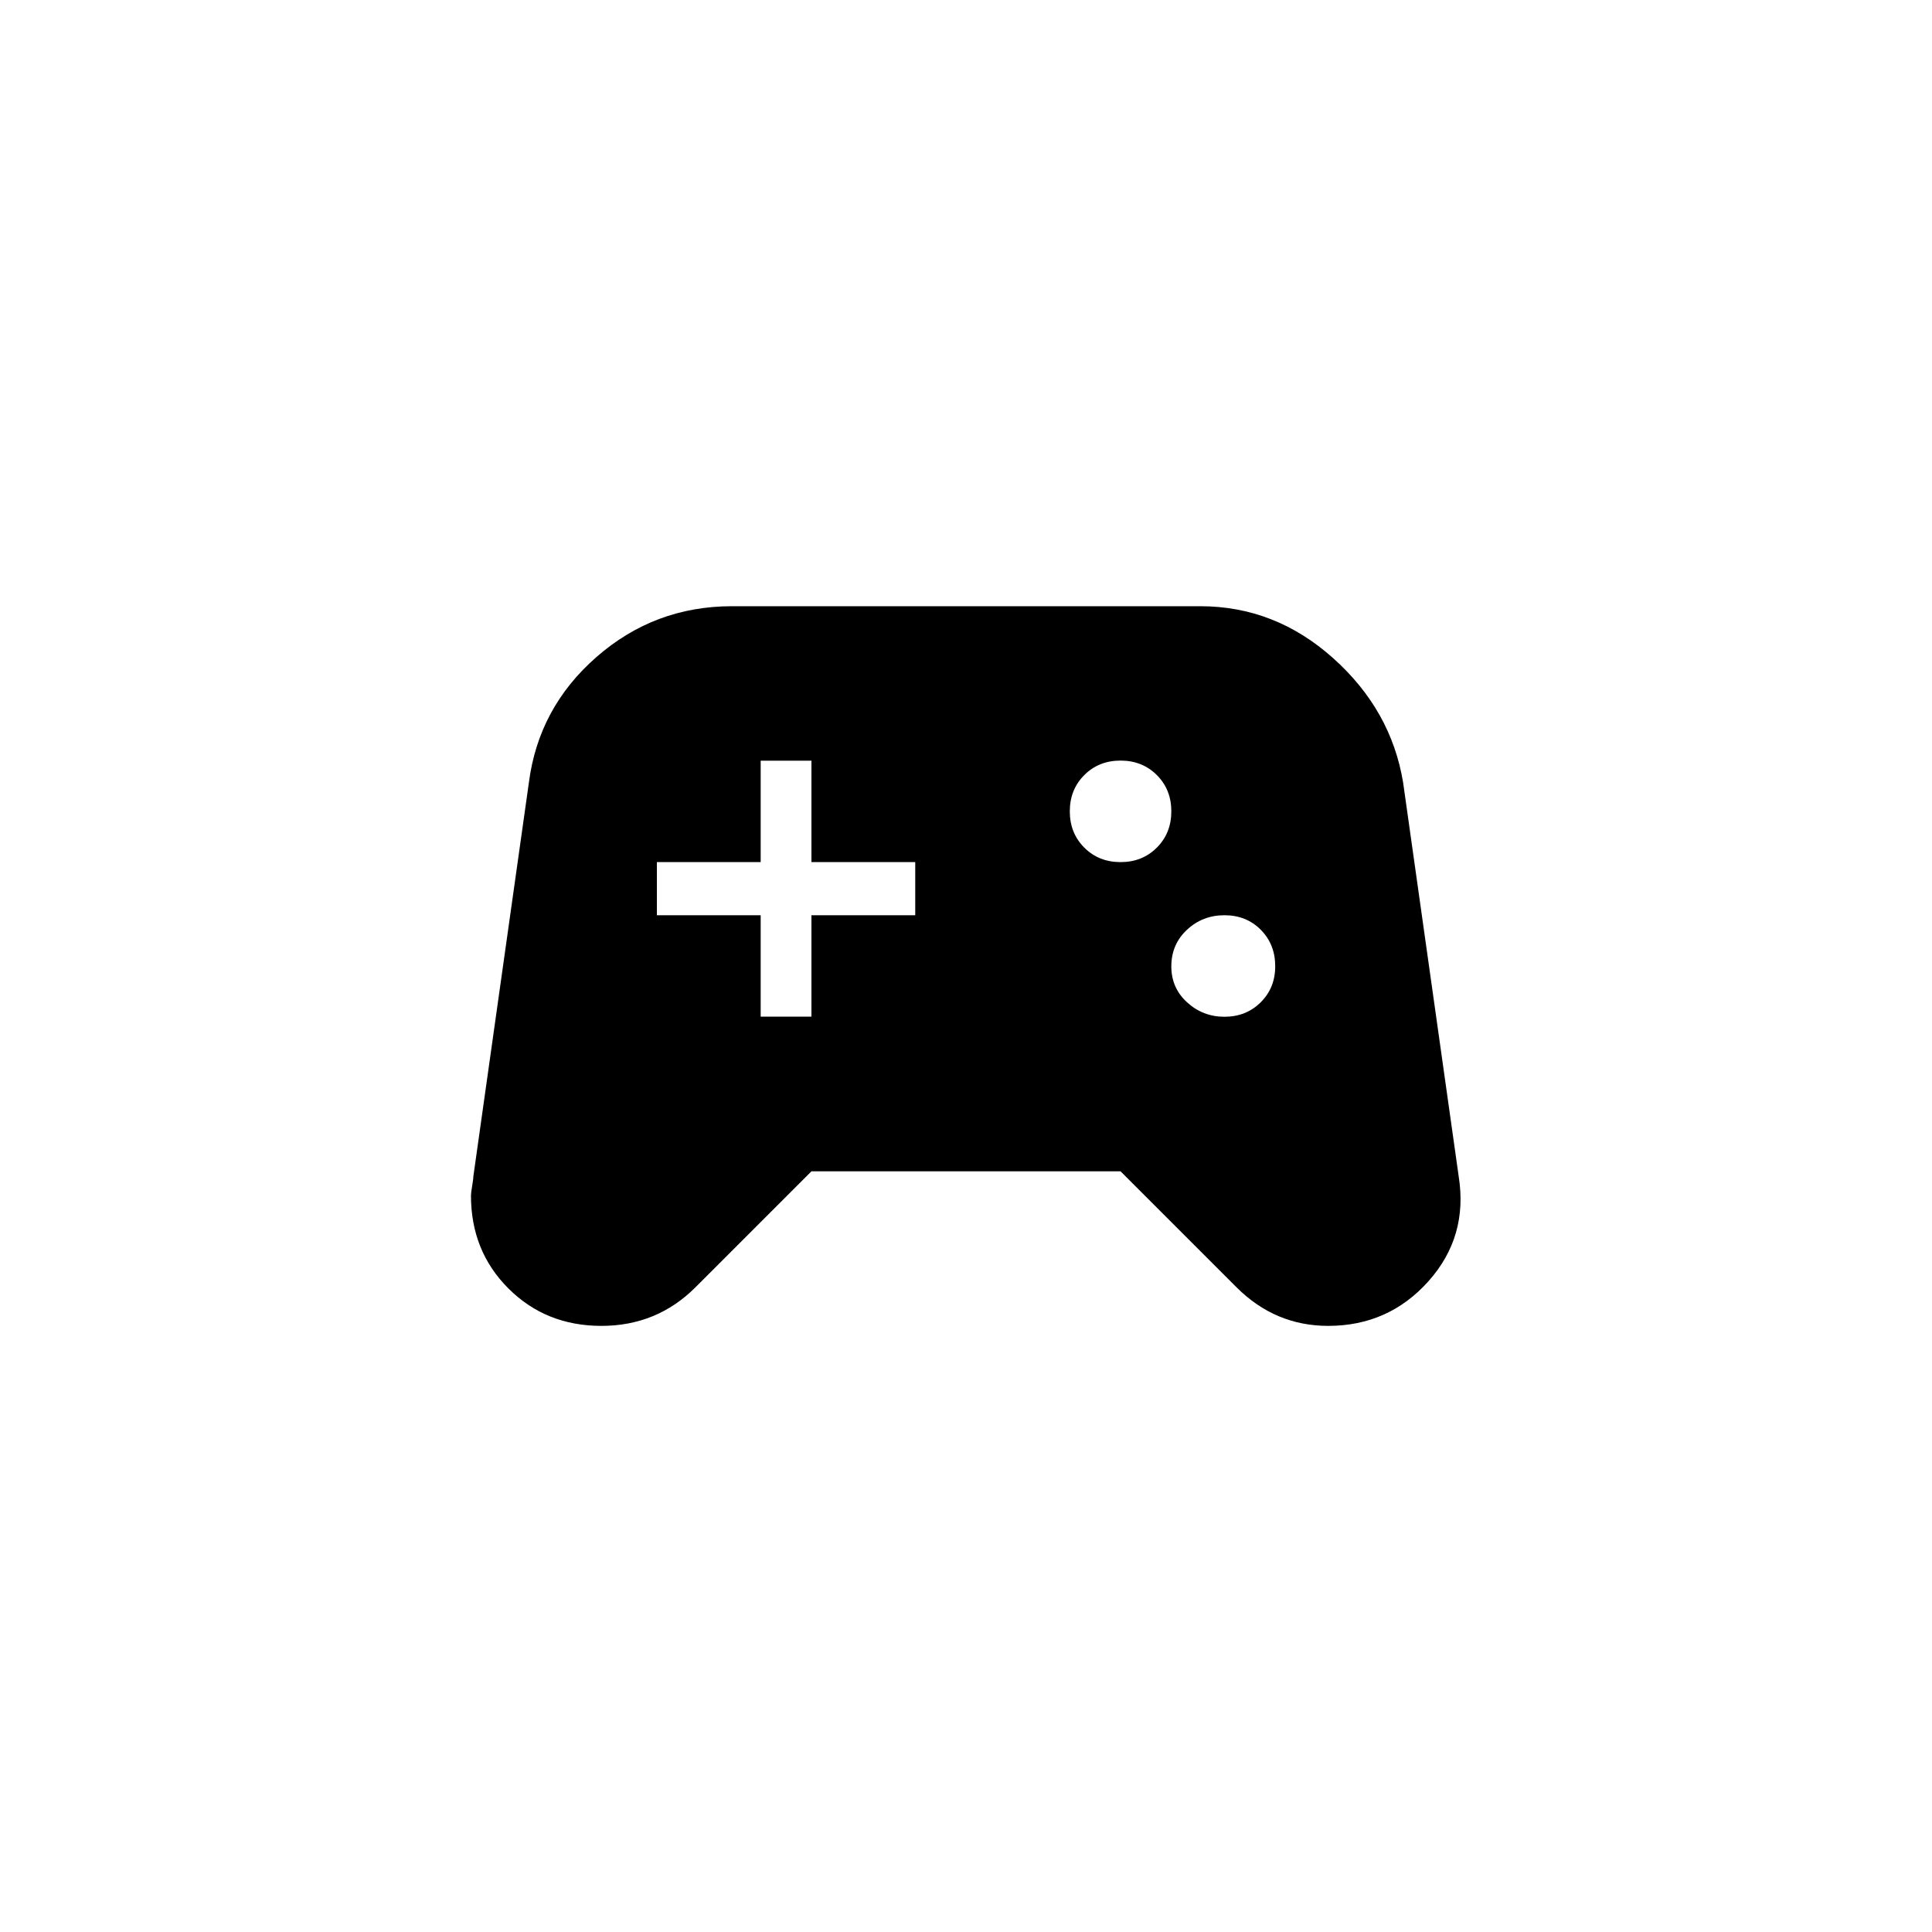 <!-- Generated by IcoMoon.io -->
<svg version="1.1" xmlns="http://www.w3.org/2000/svg" width="40" height="40" viewBox="0 0 40 40">
<title>mt-sports_esports</title>
<path d="M25.351 21.051q0.449 0 0.751-0.3t0.3-0.751-0.3-0.751-0.751-0.3-0.775 0.3-0.325 0.751 0.325 0.751 0.775 0.3zM23.2 17.849q0.451 0 0.751-0.3t0.3-0.751-0.3-0.751-0.751-0.3-0.751 0.3-0.3 0.751 0.3 0.751 0.751 0.3zM18.949 18.949v-1.1h-2.149v-2.1h-1.051v2.1h-2.149v1.1h2.149v2.1h1.051v-2.1h2.149zM30.2 24.351q0.2 1.251-0.625 2.175t-2.075 0.925q-1.1 0-1.9-0.8l-2.4-2.4h-6.4l-2.4 2.4q-0.8 0.8-1.949 0.8t-1.925-0.775-0.775-1.925q0-0.051 0.025-0.2t0.025-0.2l1.149-8.149q0.2-1.551 1.4-2.6t2.8-1.051h9.7q1.549 0 2.751 1.075t1.449 2.575z"></path>
</svg>

